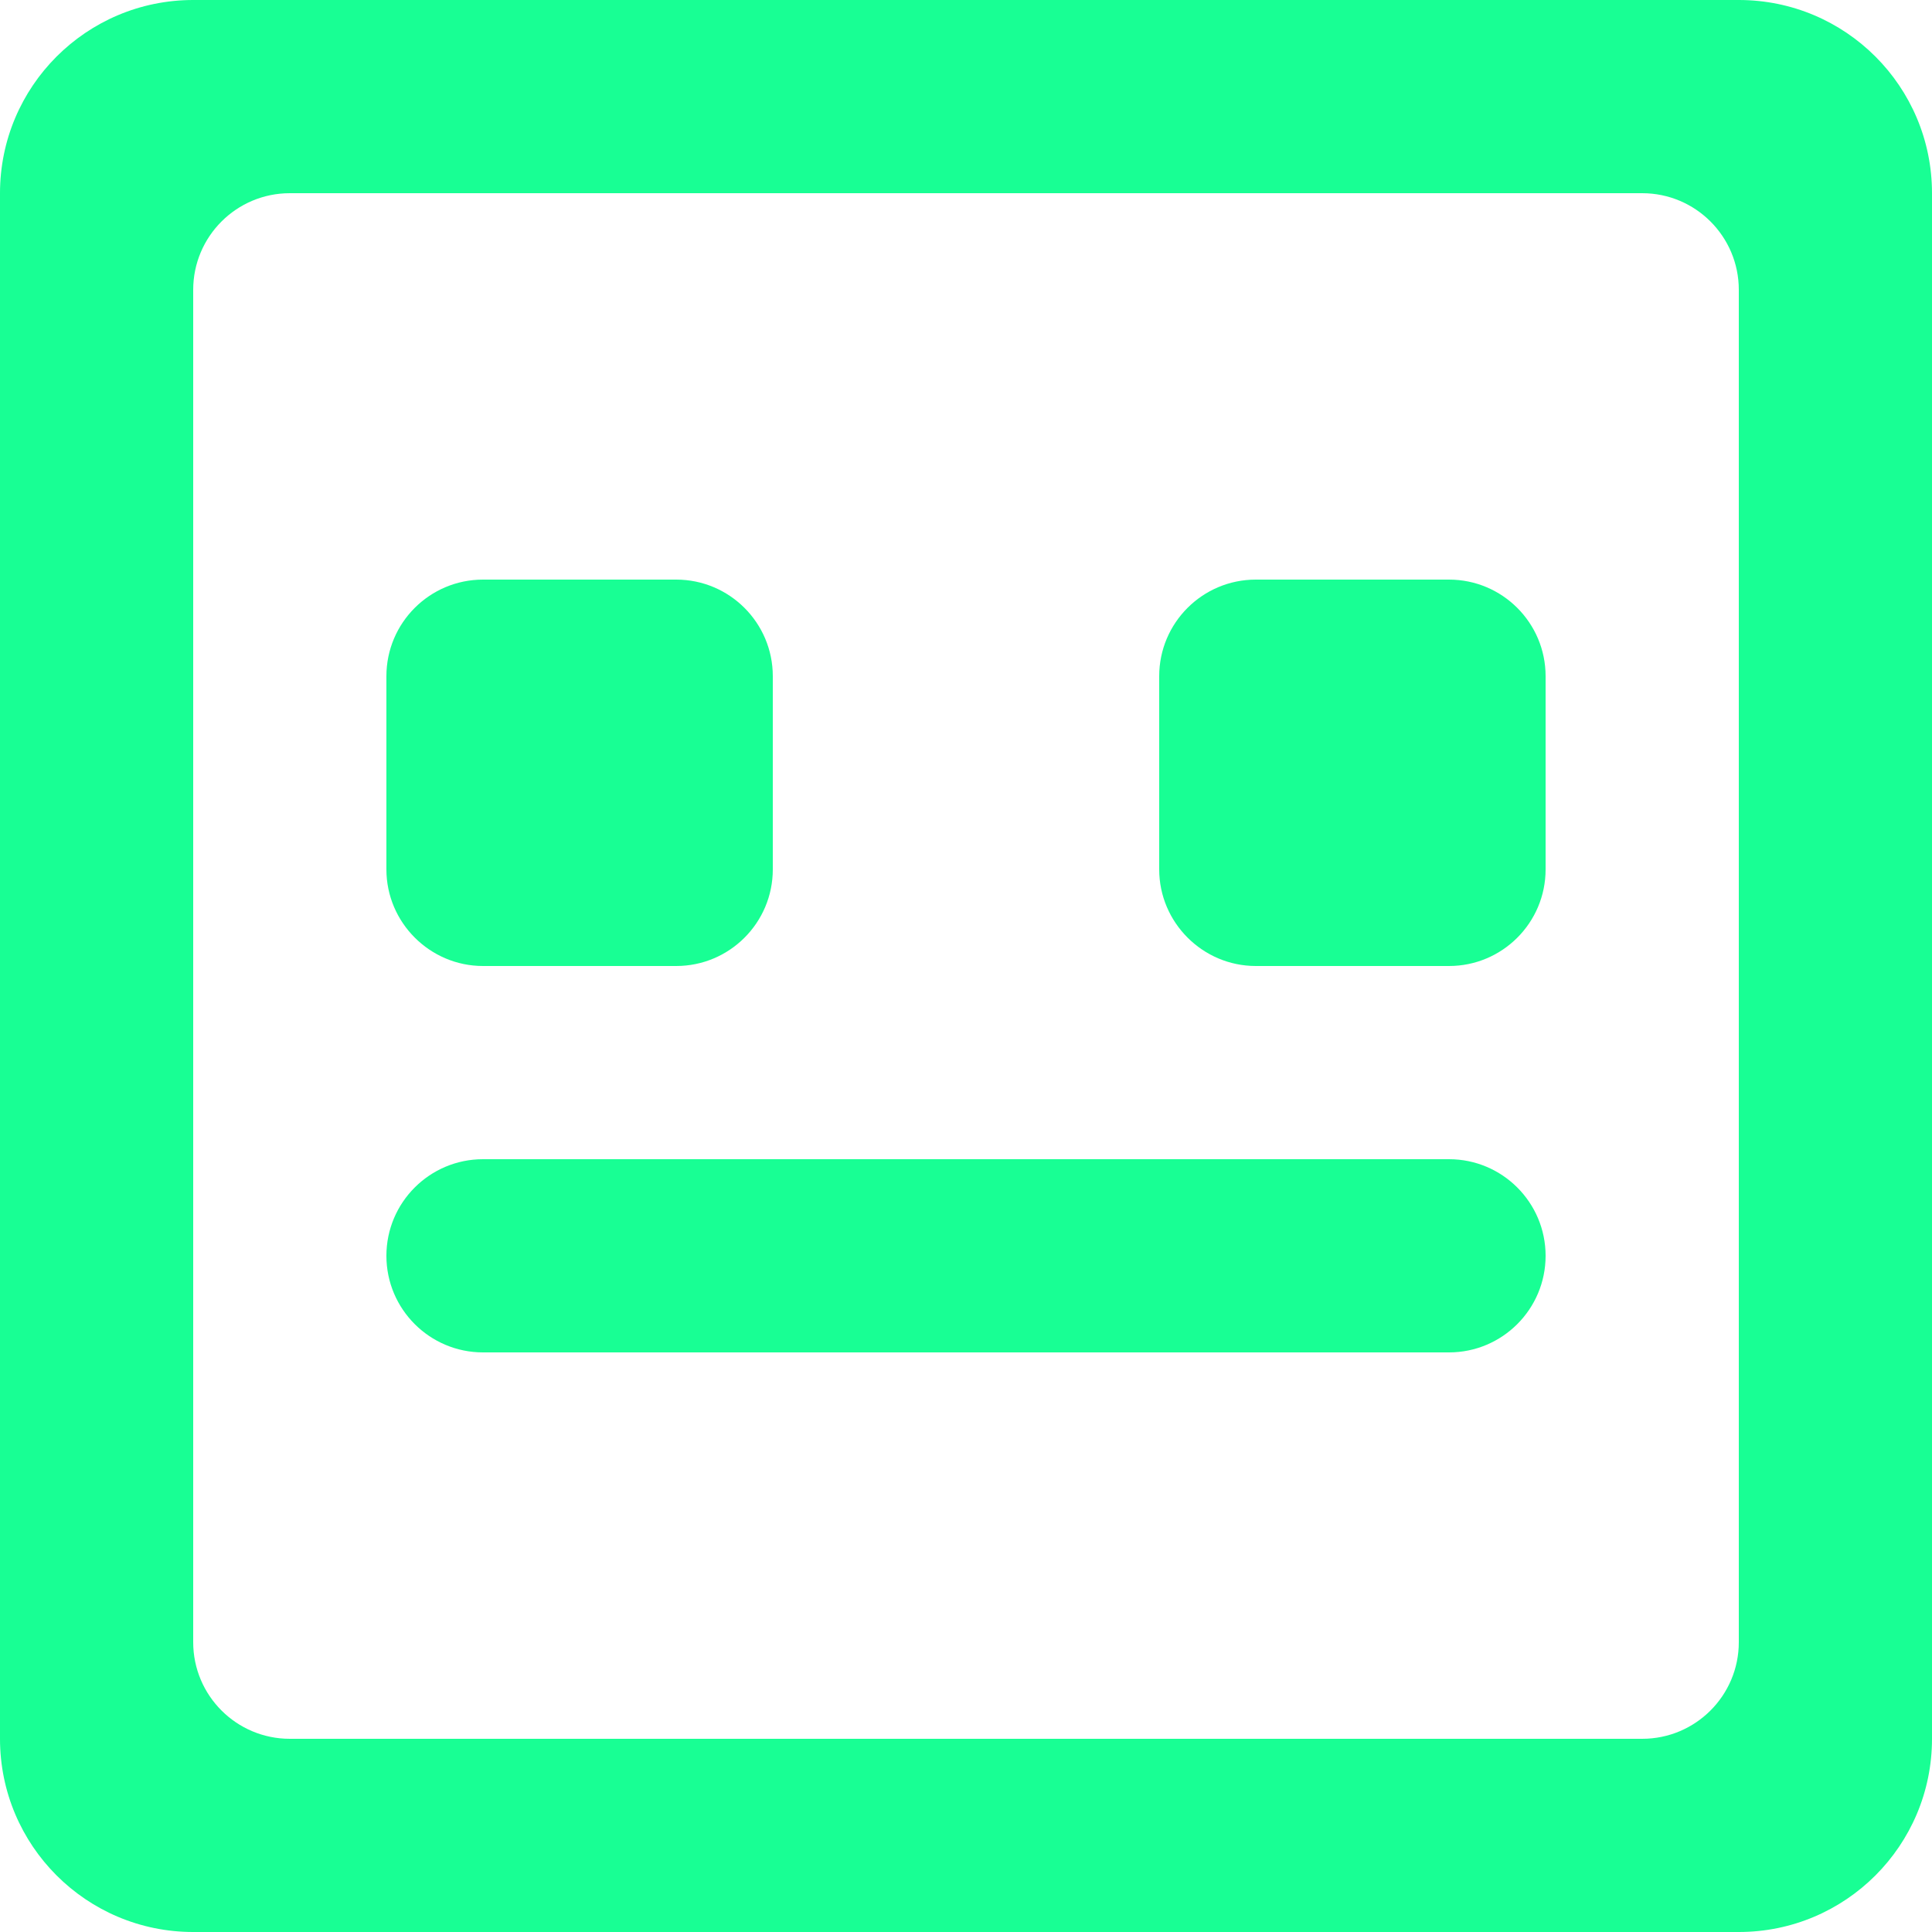 <?xml version="1.0" encoding="UTF-8" standalone="no"?>
<svg width="20px" height="20px" viewBox="0 0 20 20" version="1.1" xmlns="http://www.w3.org/2000/svg" xmlns:xlink="http://www.w3.org/1999/xlink">
    <!-- Generator: Sketch 3.8.1 (29687) - http://www.bohemiancoding.com/sketch -->
    <title>emoji_neutral_square_round [#436]</title>
    <desc>Created with Sketch.</desc>
    <defs></defs>
    <g id="Page-1" stroke="none" stroke-width="1" fill="none" fill-rule="evenodd">
        <g id="Dribbble-Dark-Preview" transform="translate(-140, -6239)" fill="#18FF94">
            <g id="icons" transform="translate(56, 160)">
                <path d="M96,6086 C96,6085.448 96.448,6085 97,6085 L99,6085 C99.552,6085 100,6085.448 100,6086 L100,6088 C100,6088.552 99.552,6089 99,6089 L97,6089 C96.45,6089 96,6088.55 96,6088 L96,6086 Z M92,6088 C92,6088.552 91.552,6089 91,6089 L89,6089 C88.45,6089 88,6088.55 88,6088 L88,6086 C88,6085.448 88.448,6085 89,6085 L91,6085 C91.552,6085 92,6085.448 92,6086 L92,6088 Z M100,6092 C100,6092.552 99.552,6093 99,6093 L89,6093 C88.448,6093 88,6092.552 88,6092 C88,6091.448 88.448,6091 89,6091 L99,6091 C99.552,6091 100,6091.448 100,6092 L100,6092 Z M102,6096 C102,6096.552 101.552,6097 101,6097 L87,6097 C86.448,6097 86,6096.552 86,6096 L86,6082 C86,6081.448 86.448,6081 87,6081 L101,6081 C101.552,6081 102,6081.448 102,6082 L102,6096 Z M104,6081 C104,6079.895 103.105,6079 102,6079 L86,6079 C84.895,6079 84,6079.895 84,6081 L84,6097 C84,6098.105 84.895,6099 86,6099 L102,6099 C103.105,6099 104,6098.105 104,6097 L104,6081 Z" id="emoji_neutral_square_round-[#436]"></path>
            </g>
        </g>
    </g>
</svg>